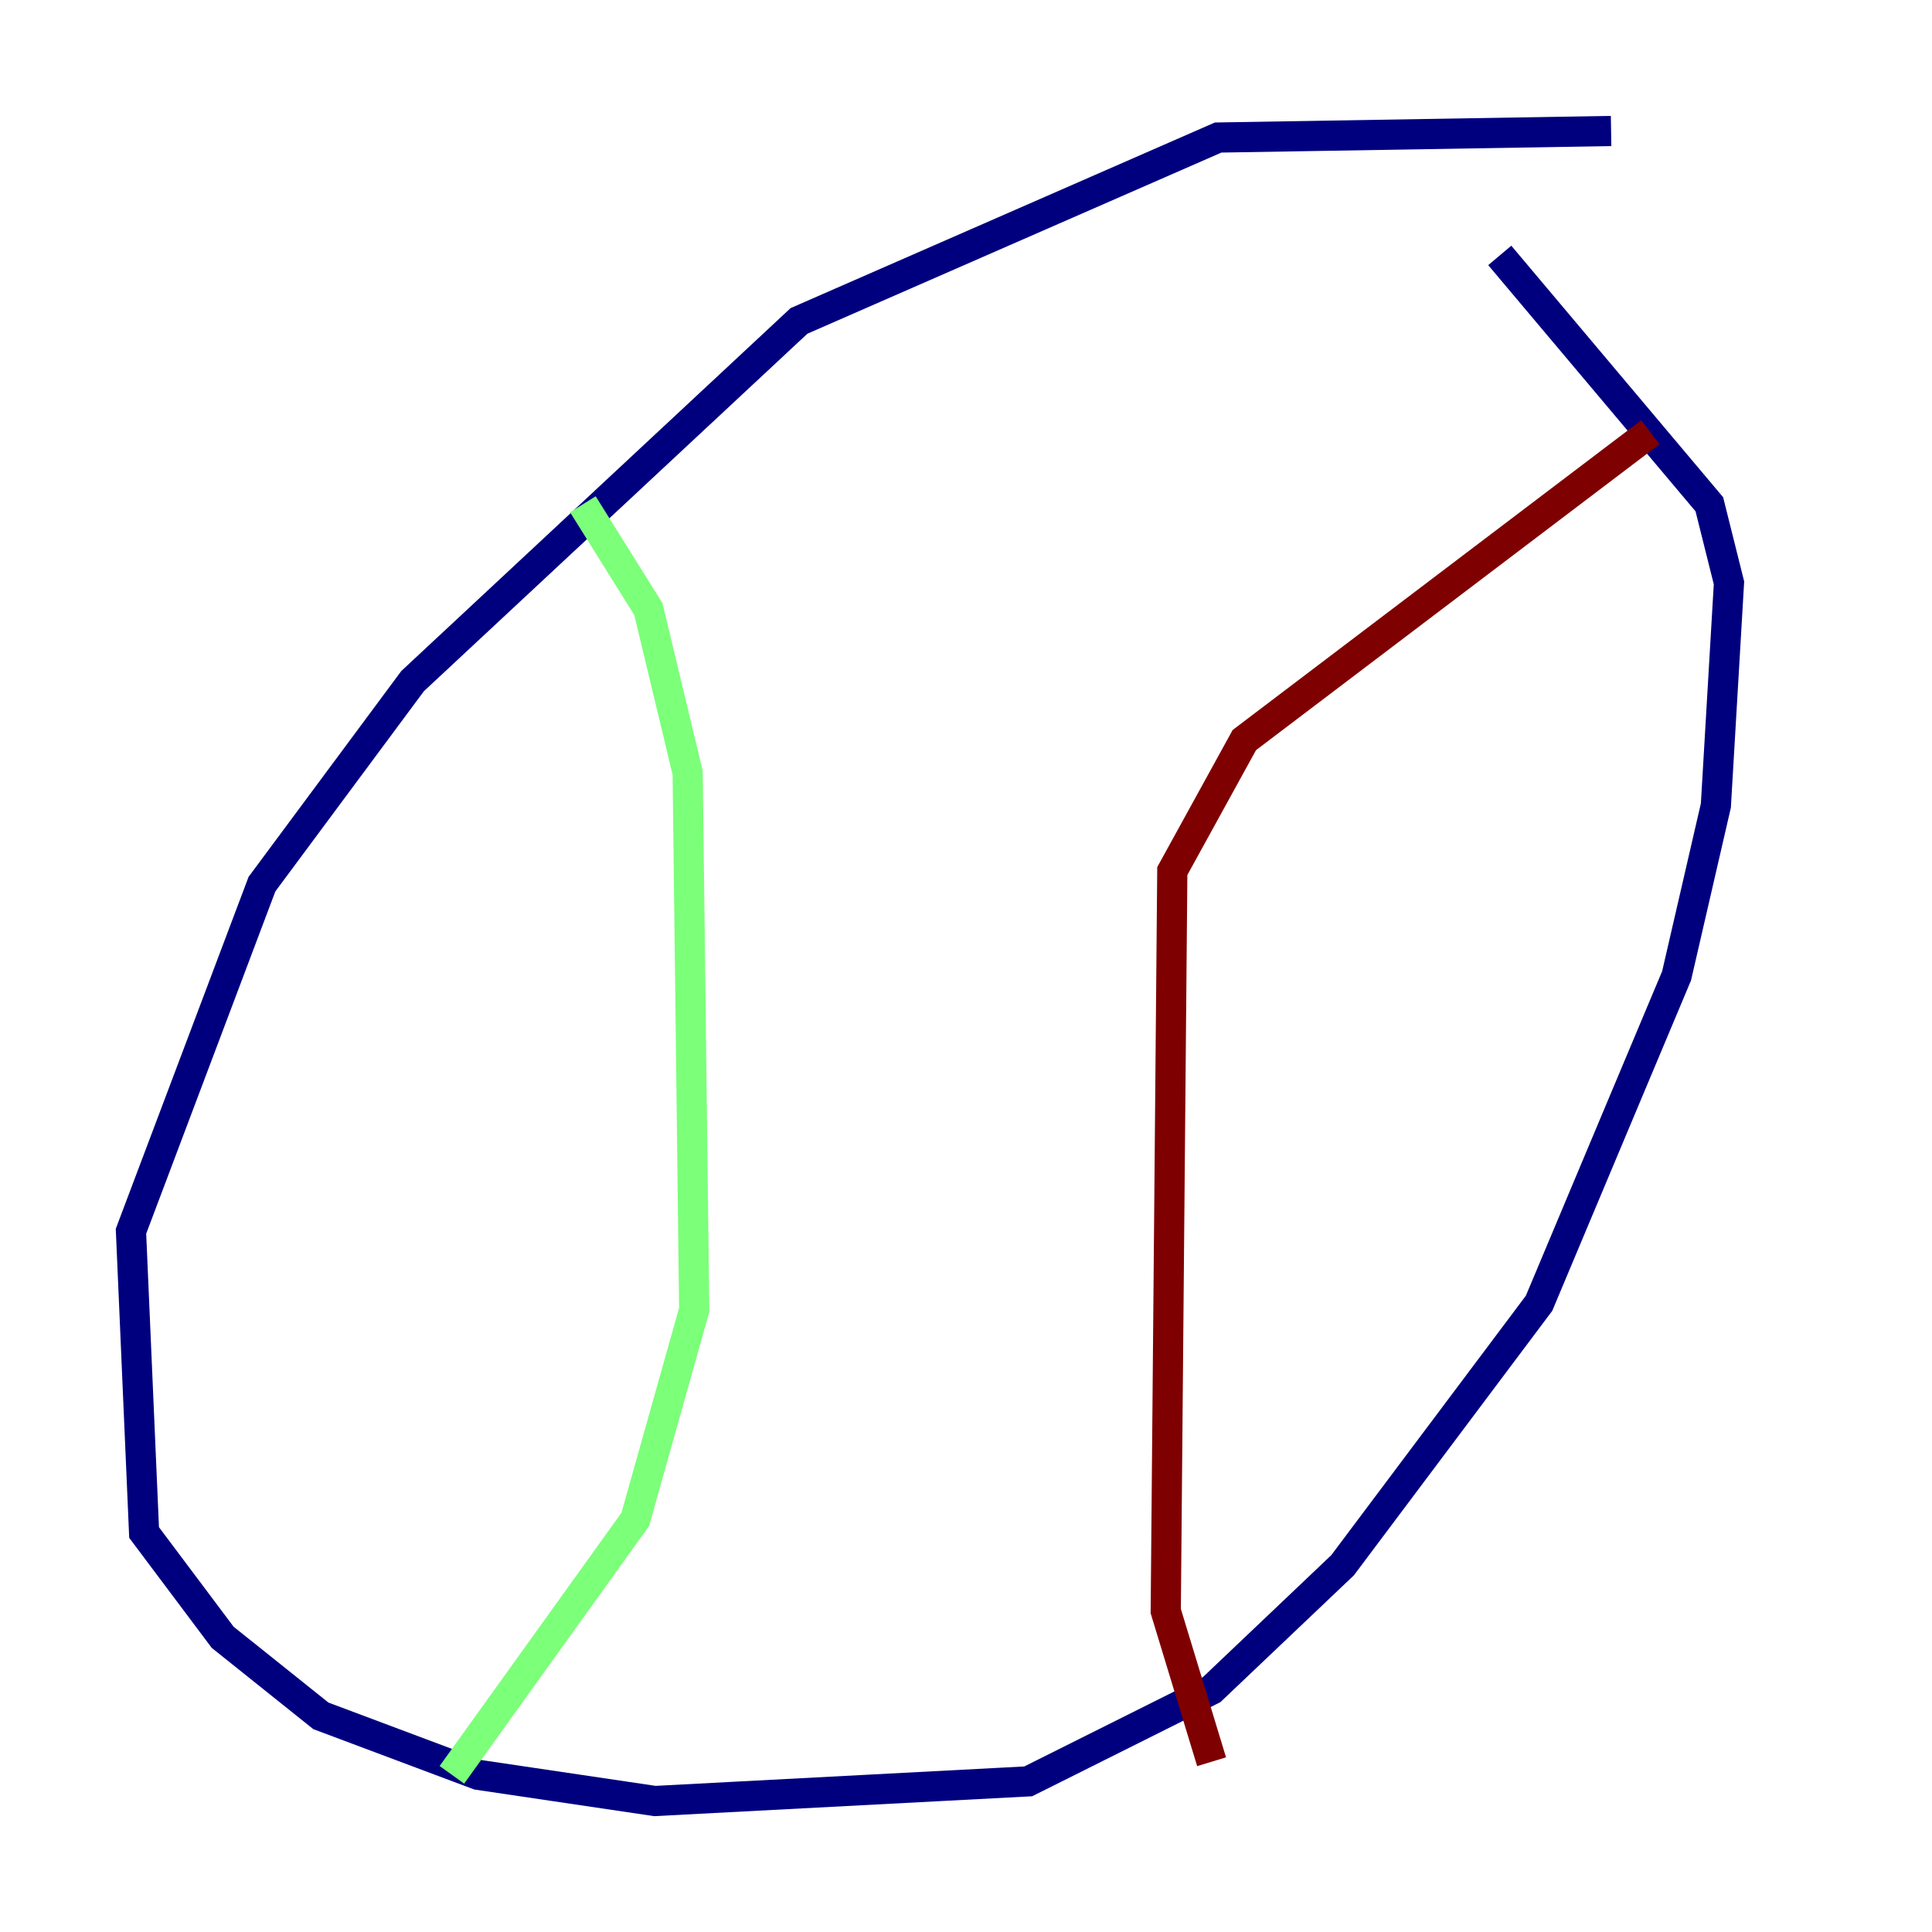 <?xml version="1.0" encoding="utf-8" ?>
<svg baseProfile="tiny" height="128" version="1.2" viewBox="0,0,128,128" width="128" xmlns="http://www.w3.org/2000/svg" xmlns:ev="http://www.w3.org/2001/xml-events" xmlns:xlink="http://www.w3.org/1999/xlink"><defs /><polyline fill="none" points="106.739,8.678 80.705,9.112 52.936,21.261 27.336,45.125 17.356,58.576 8.678,81.573 9.546,101.532 14.752,108.475 21.261,113.681 31.675,117.586 43.39,119.322 68.122,118.02 80.271,111.946 88.949,103.702 101.966,86.346 111.078,64.651 113.681,53.37 114.549,38.617 113.248,33.41 99.363,16.922" stroke="#00007f" stroke-width="2" /><polyline fill="none" points="38.617,33.41 42.956,40.352 45.559,51.2 45.993,86.78 42.088,100.664 29.939,117.586" stroke="#7cff79" stroke-width="2" /><polyline fill="none" points="109.342,28.637 82.441,49.031 77.668,57.709 77.234,106.739 80.271,116.719" stroke="#7f0000" stroke-width="2" /></svg>